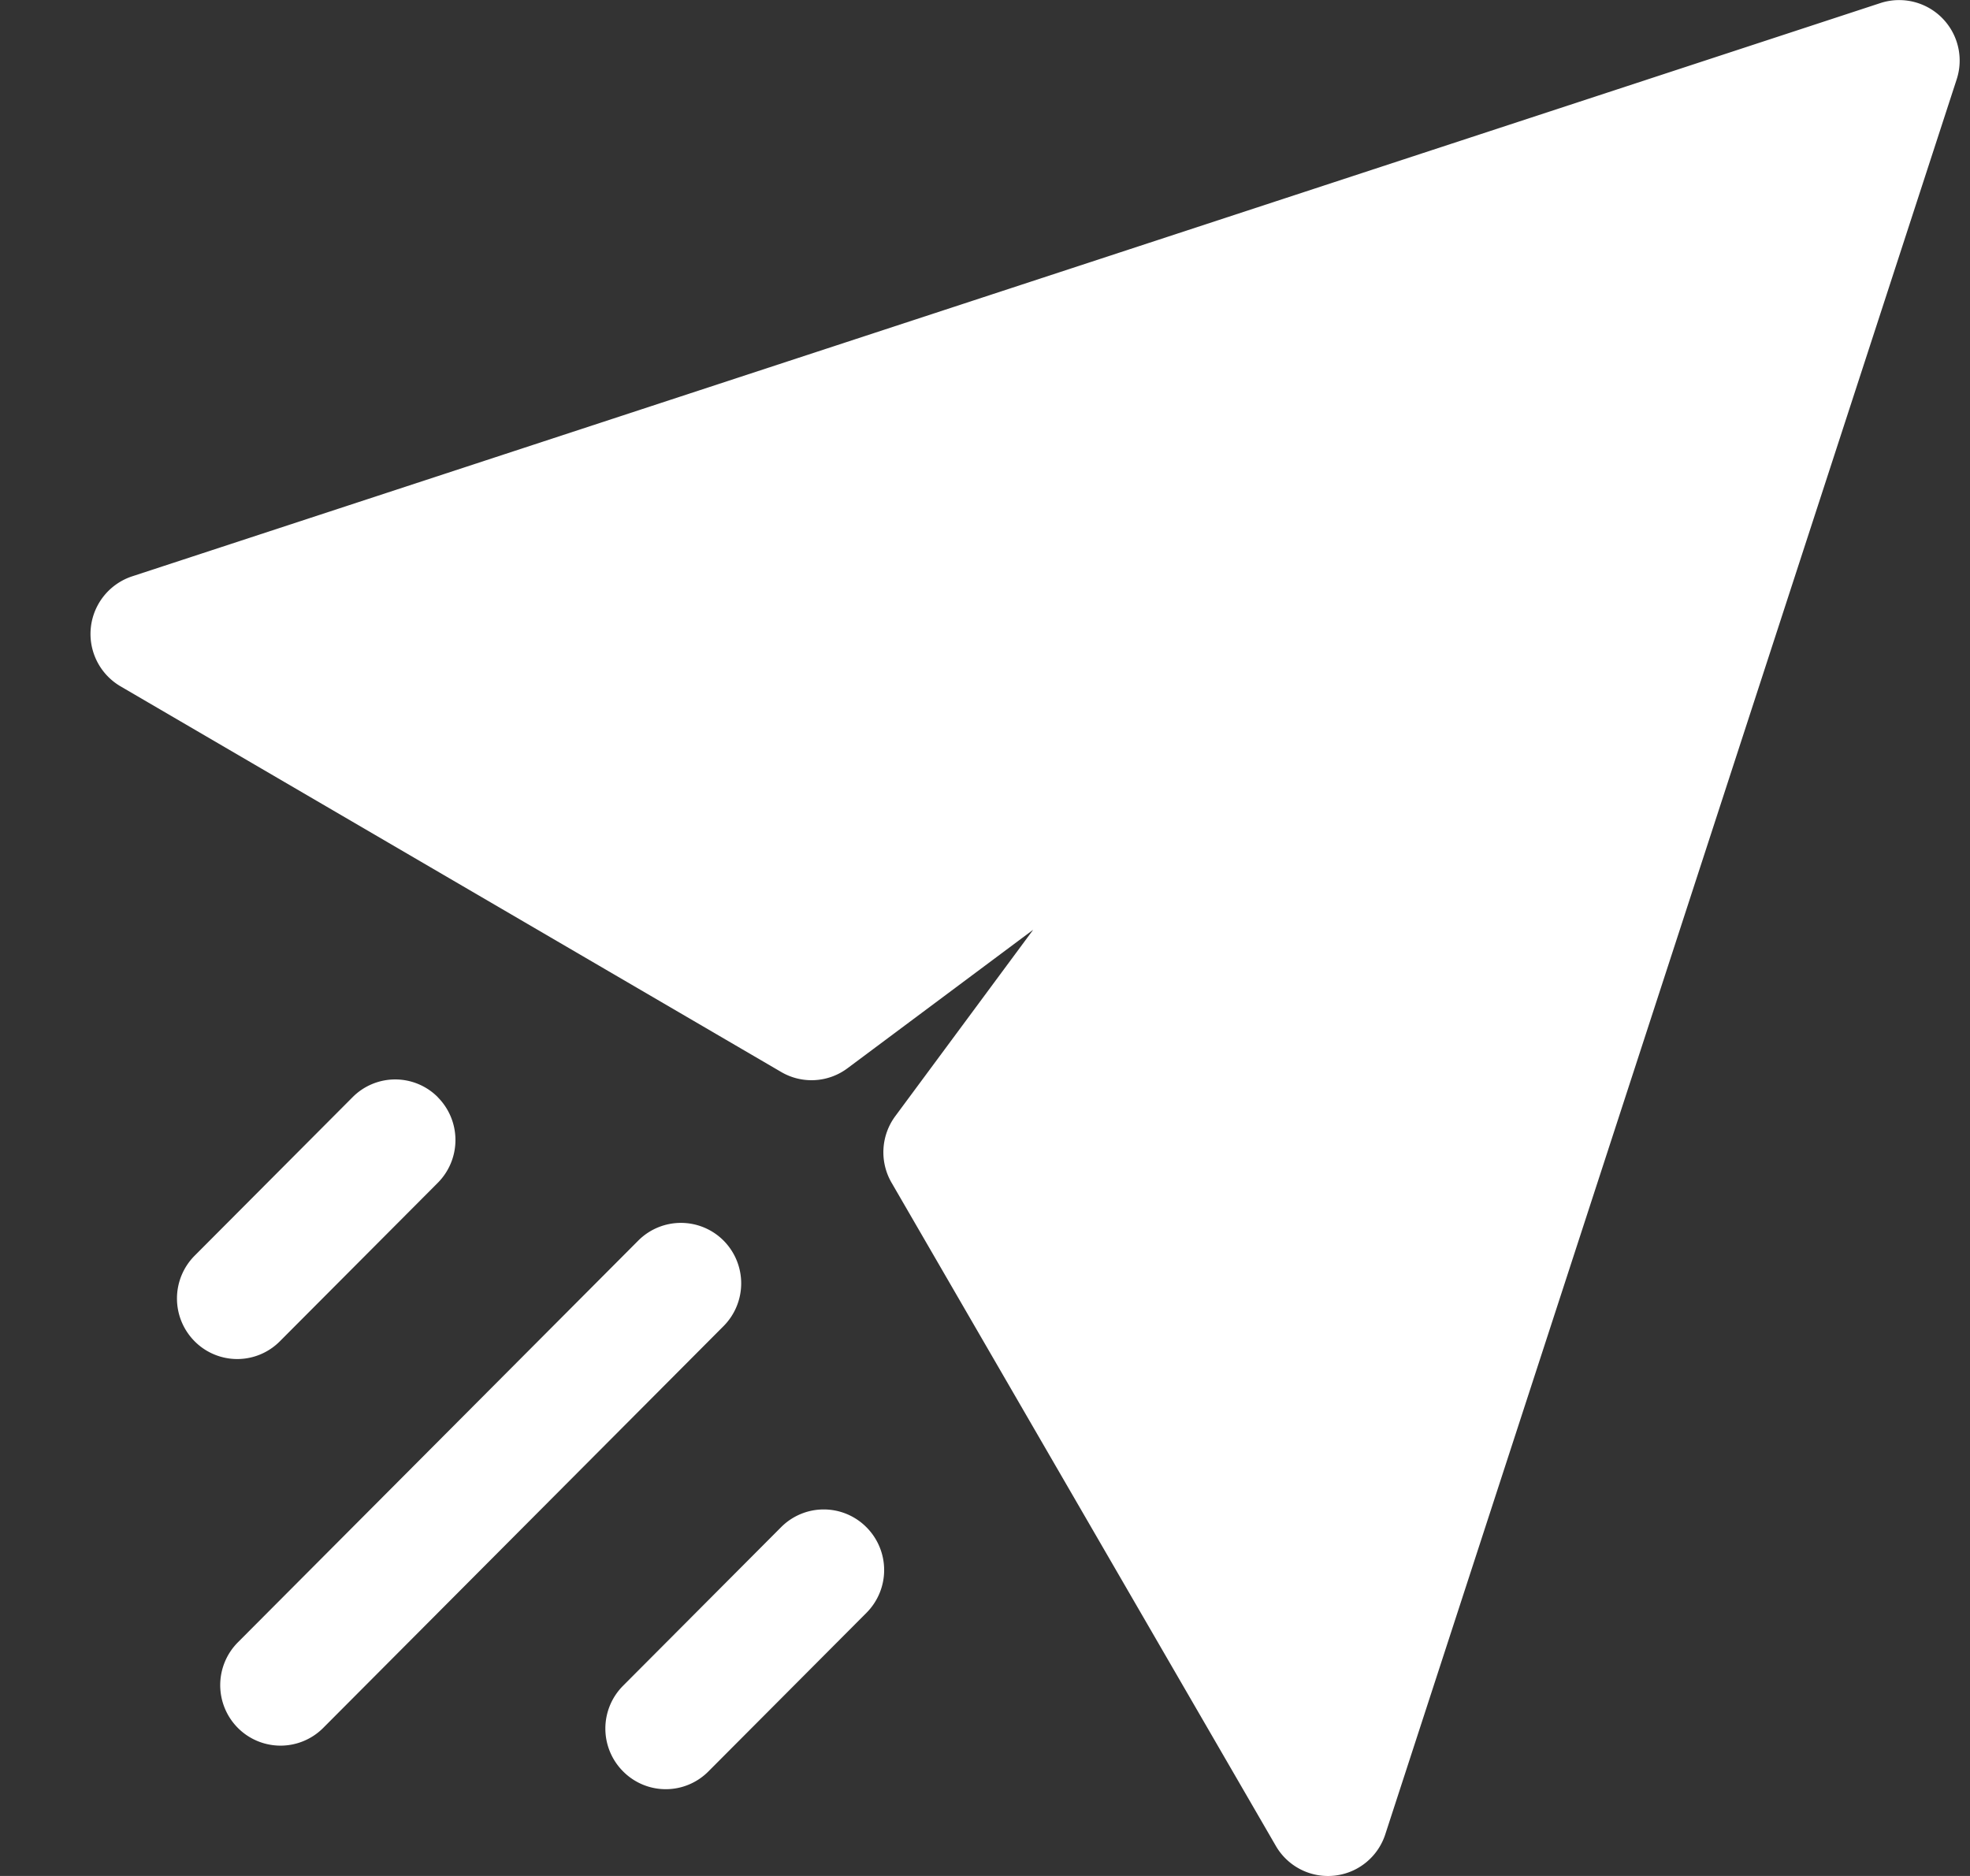 <svg width="21" height="20" fill="none" xmlns="http://www.w3.org/2000/svg"><rect width="100%" height="100%" fill="#333333" stroke="none"/><path d="M9.236 16.282a.641.641 0 00-.91 0l-1.684 1.69a.646.646 0 000 .913.64.64 0 00.91 0l1.684-1.69a.646.646 0 000-.913zm-4.569-4.585a.64.64 0 00-.908 0l-1.684 1.69a.647.647 0 000 .913.64.64 0 00.908 0l1.684-1.69a.647.647 0 000-.912zm3.046 1.529a.642.642 0 00-.909 0l-4.268 4.283a.647.647 0 000 .913.642.642 0 00.909 0l4.268-4.284a.647.647 0 000-.912zM20.858.846l-6.091 18.71a.642.642 0 01-1.167.123l-4.096-7.07a.647.647 0 01.04-.71l1.47-1.987-1.98 1.477a.64.64 0 01-.706.04L1.283 7.316a.647.647 0 01.124-1.171L20.047.032a.645.645 0 01.811.814z" fill="#fff"/></svg>